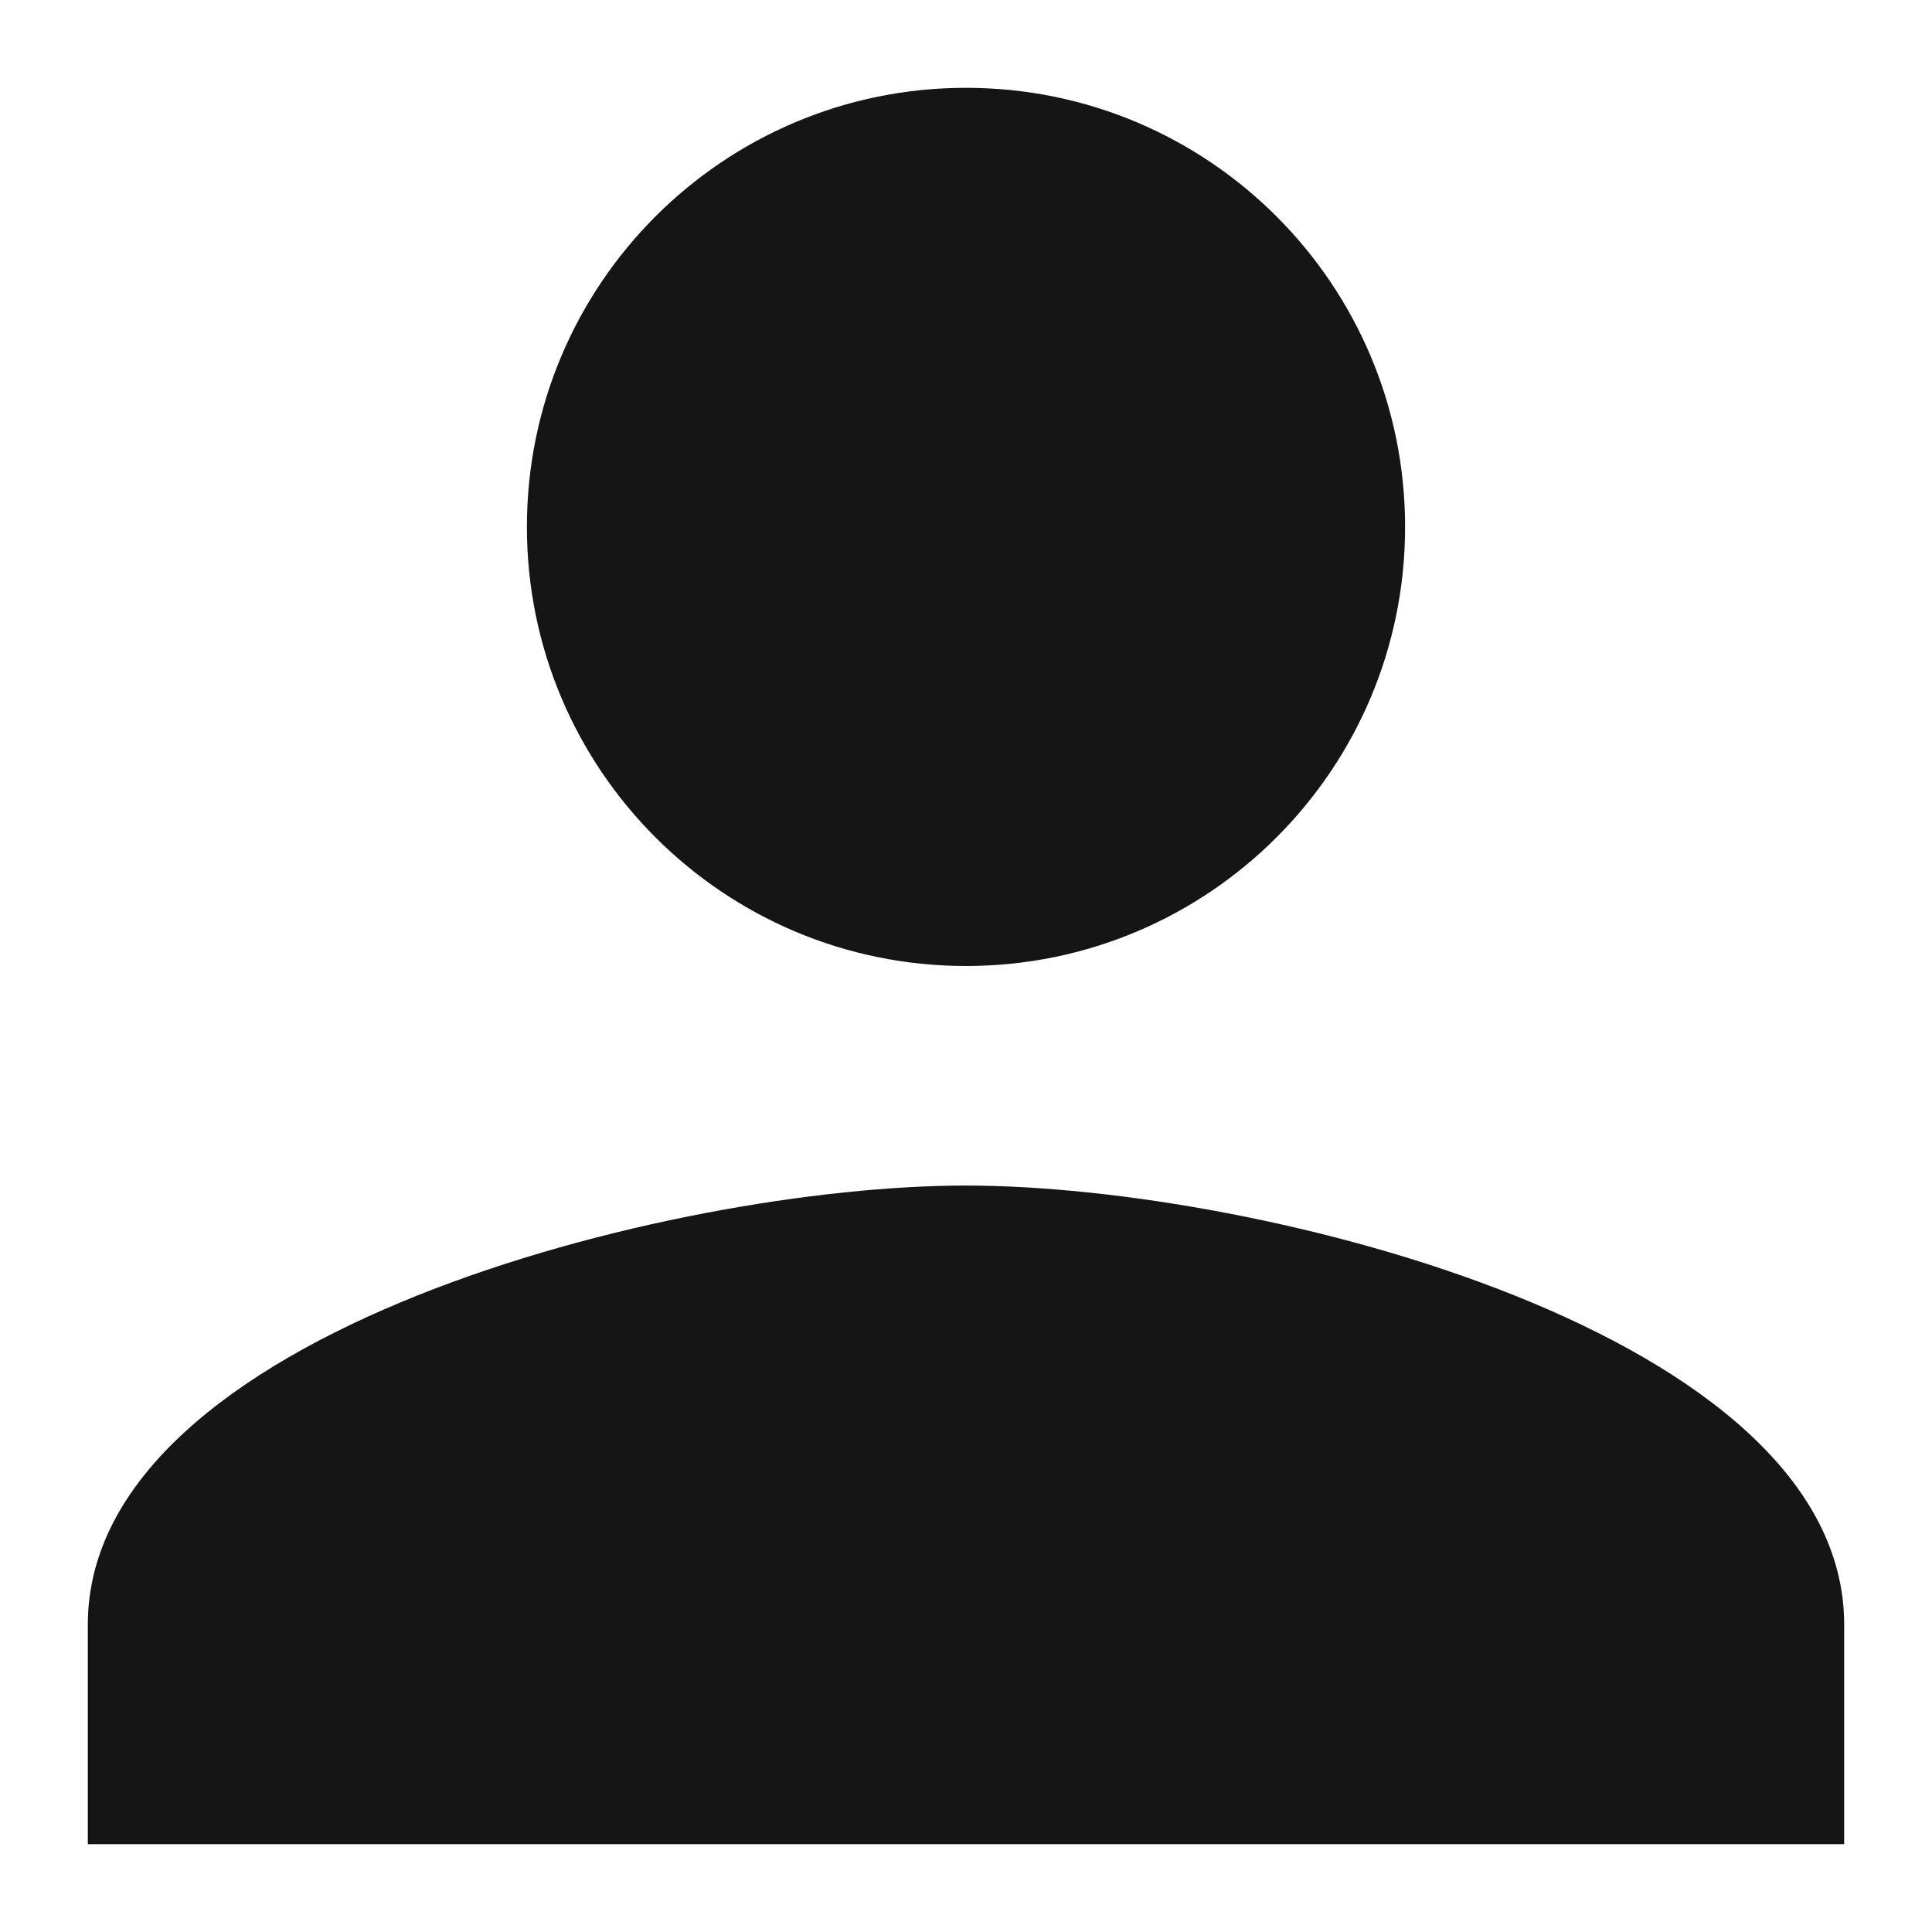 <svg width="11" height="11" viewBox="0 0 11 11" fill="none" xmlns="http://www.w3.org/2000/svg">
<path d="M5.5 5.5C6.881 5.5 8 4.381 8 3C8 1.619 6.881 0.5 5.5 0.5C4.119 0.5 3 1.619 3 3C3 4.381 4.119 5.5 5.5 5.5ZM5.5 6.75C3.831 6.75 0.5 7.588 0.5 9.25V10.5H10.5V9.25C10.5 7.588 7.169 6.75 5.5 6.75Z" fill="#141514"/>
</svg>
